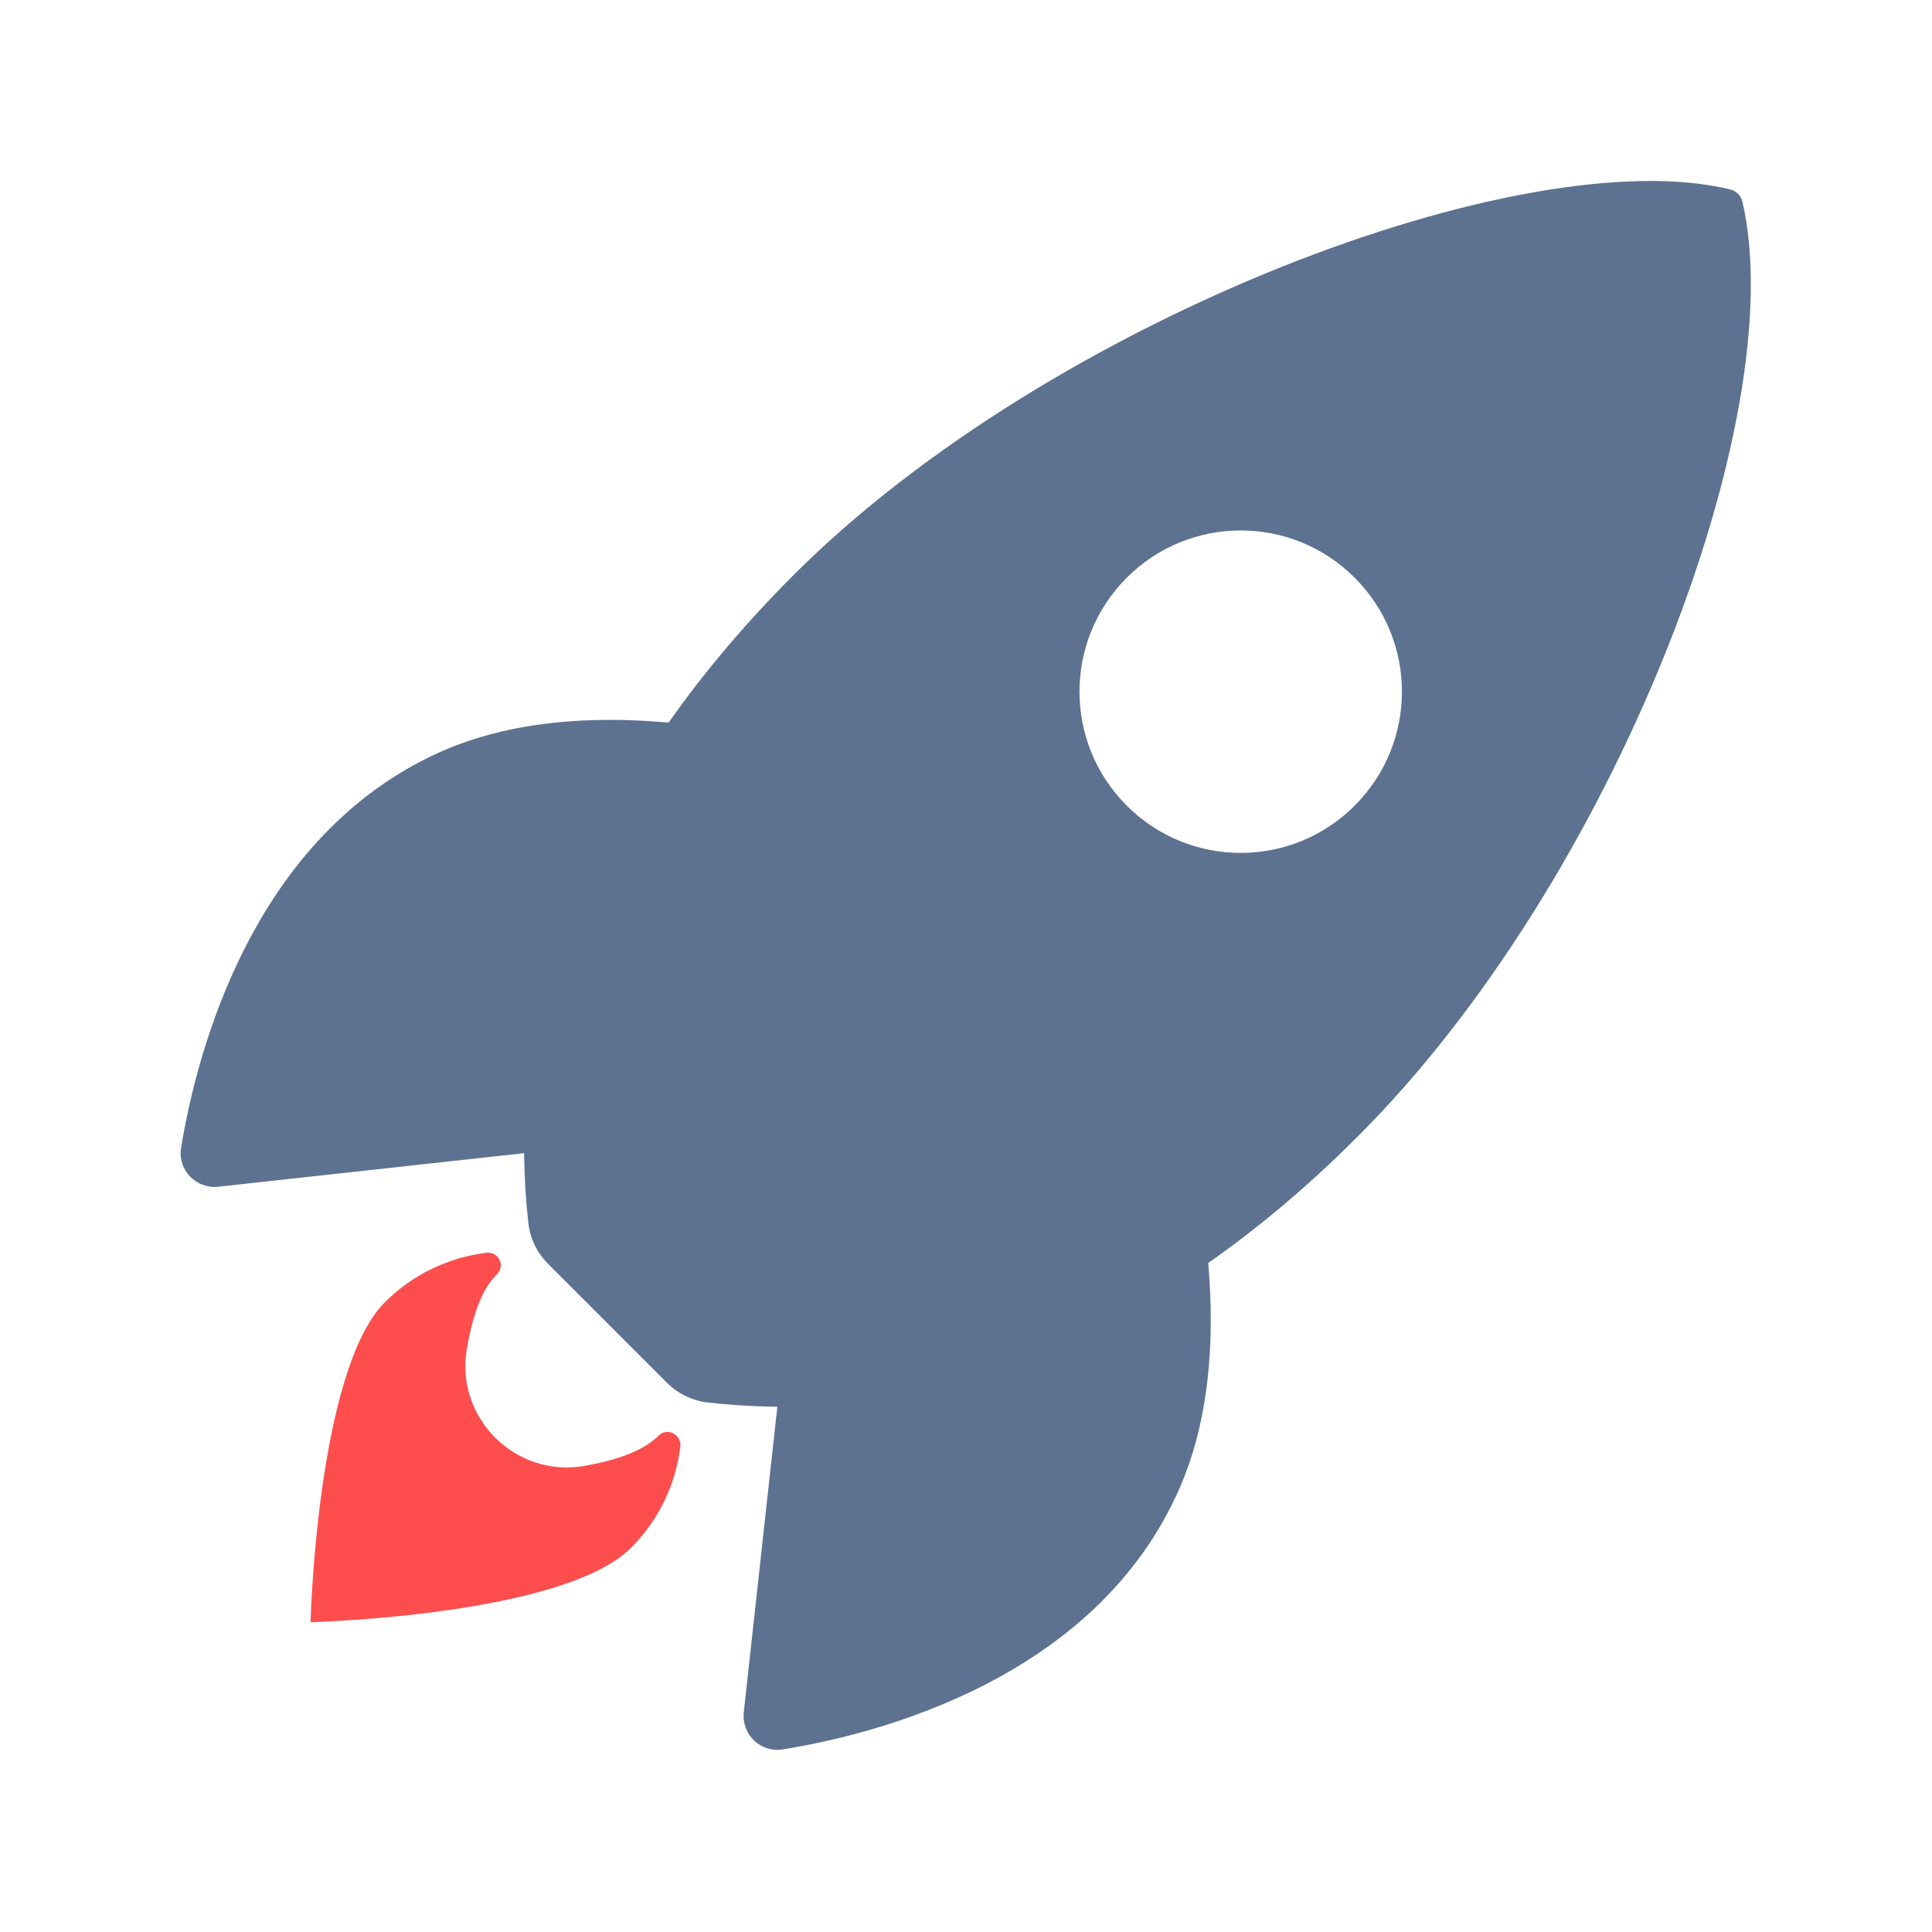 <svg width="39" height="39" viewBox="0 0 39 39" fill="none" xmlns="http://www.w3.org/2000/svg">
<path d="M35.176 4.083C35.146 3.953 35.054 3.854 34.925 3.824C30.781 2.811 21.206 6.421 16.019 11.608C15.006 12.622 14.176 13.619 13.498 14.587C11.898 14.442 10.299 14.564 8.935 15.158C5.088 16.849 3.969 21.267 3.656 23.164C3.58 23.613 3.953 24.002 4.403 23.956L10.58 23.278C10.588 23.872 10.626 24.344 10.664 24.672C10.695 24.992 10.839 25.289 11.068 25.517L13.46 27.909C13.688 28.138 13.985 28.282 14.305 28.313C14.633 28.351 15.105 28.389 15.692 28.397L15.014 34.567C14.968 35.016 15.356 35.389 15.806 35.313C17.703 35.008 22.128 33.889 23.811 30.042C24.406 28.679 24.527 27.087 24.39 25.495C25.358 24.817 26.363 23.986 27.376 22.973C32.587 17.794 36.174 8.432 35.176 4.083ZM22.745 16.263C21.473 14.991 21.473 12.934 22.745 11.662C24.017 10.39 26.074 10.39 27.346 11.662C28.618 12.934 28.618 14.991 27.346 16.263C26.074 17.535 24.017 17.535 22.745 16.263Z" fill="#5D7290"/>
<path d="M13.292 28.983C12.972 29.303 12.401 29.486 11.784 29.593C10.398 29.829 9.187 28.618 9.423 27.231C9.529 26.614 9.705 26.043 10.025 25.731L10.032 25.723C10.207 25.548 10.063 25.259 9.819 25.289C9.072 25.38 8.341 25.715 7.77 26.287C6.399 27.658 6.269 32.746 6.269 32.746C6.269 32.746 11.365 32.617 12.736 31.246C13.315 30.667 13.643 29.943 13.734 29.197C13.757 28.953 13.46 28.808 13.292 28.983Z" fill="#FD4D4D"/>
</svg>
